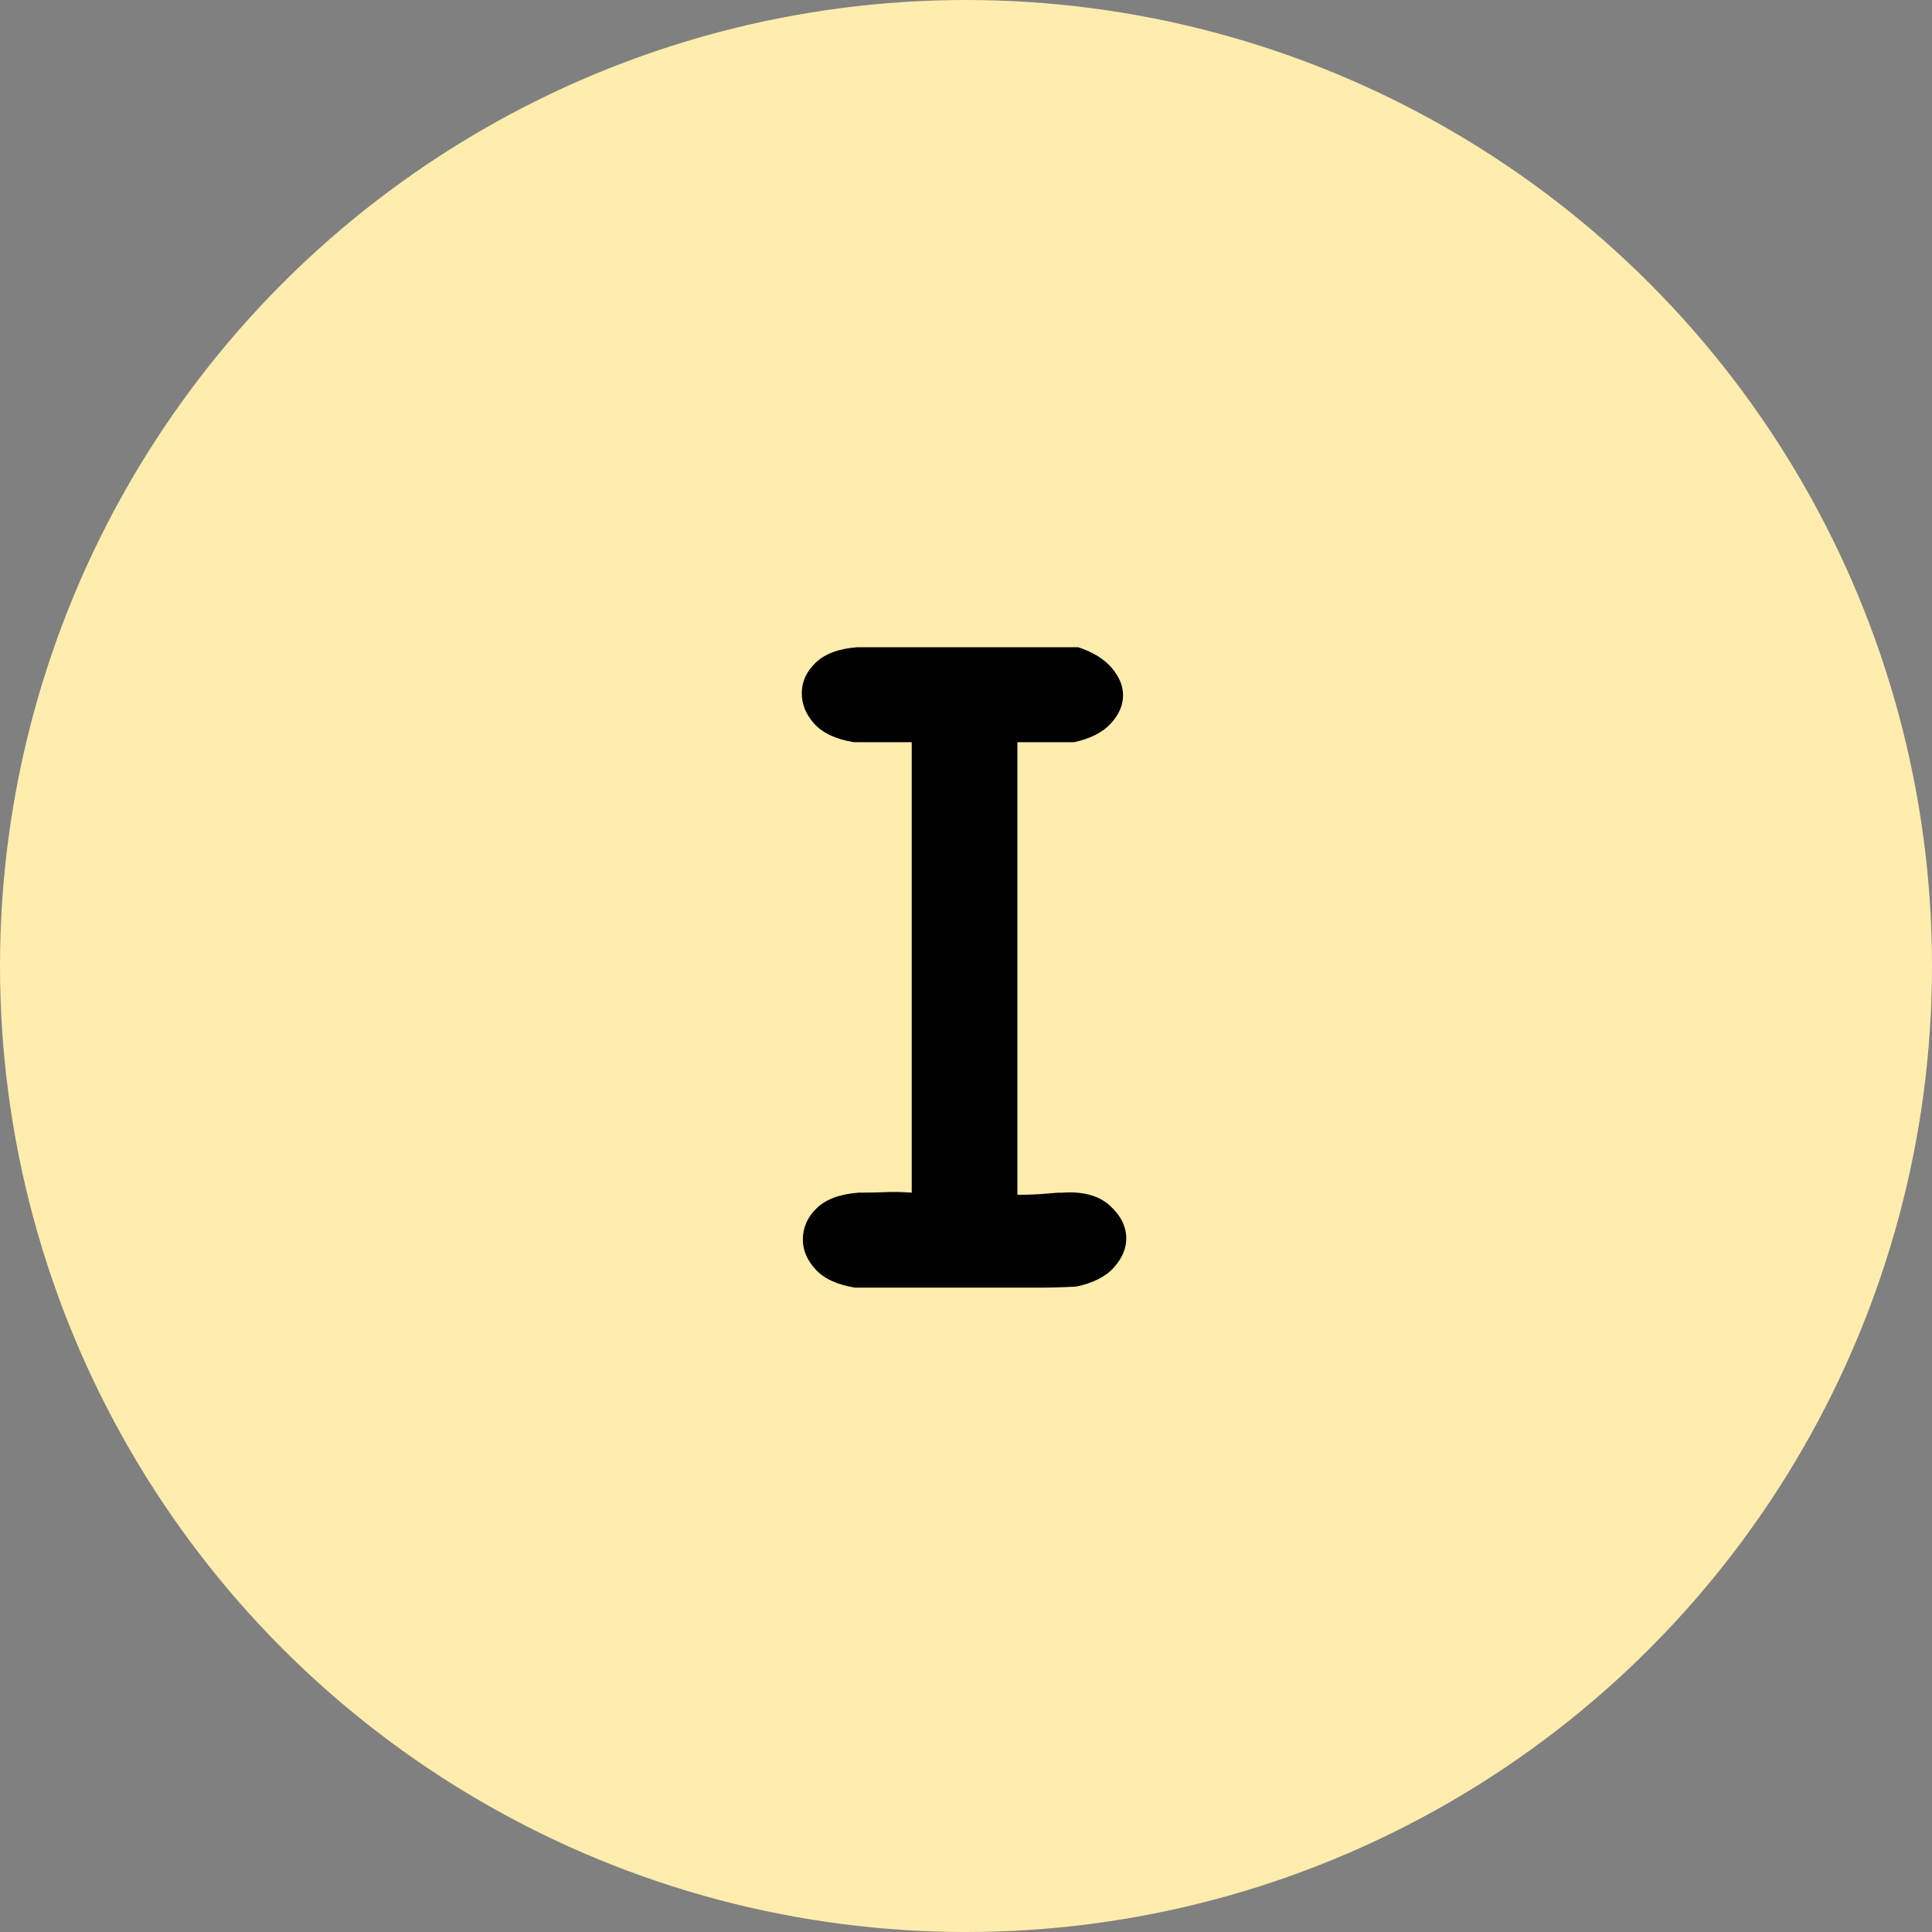 <?xml version="1.0" encoding="UTF-8"?>
<svg width="400px" height="400px" viewBox="0 0 400 400" version="1.1" xmlns="http://www.w3.org/2000/svg" xmlns:xlink="http://www.w3.org/1999/xlink">
    <rect x="0" y="0" width="400" height="400" fill="#808080" stroke="none"/>
    <title>编组 10</title>
    <g id="页面-1" stroke="none" stroke-width="1" fill="none" fill-rule="evenodd">
        <g id="编组-10">
            <circle id="椭圆形备份-8" fill="#FFEDAD" cx="200" cy="200" r="200"></circle>
            <g id="I" transform="translate(166, 134)" fill="#000000" fill-rule="nonzero">
                <path d="M44.641,113.37 C46.262,113.37 47.661,113.333 48.84,113.26 C50.018,113.186 51.418,113.076 53.039,112.928 L53.923,112.928 C58.195,112.634 61.473,113.517 63.757,115.58 C66.041,117.643 67.182,119.926 67.182,122.431 C67.182,124.494 66.335,126.483 64.641,128.398 C62.947,130.313 60.331,131.639 56.796,132.376 C54.144,132.523 51.418,132.597 48.619,132.597 C45.82,132.597 43.02,132.597 40.221,132.597 L11.05,132.597 C7.366,132.007 4.641,130.755 2.873,128.84 C1.105,126.924 0.221,124.862 0.221,122.652 C0.221,120.147 1.179,117.974 3.094,116.133 C5.009,114.291 7.882,113.223 11.713,112.928 C13.923,112.928 15.801,112.891 17.348,112.818 C18.895,112.744 20.7,112.781 22.762,112.928 L22.762,19.669 L10.829,19.669 C7.145,19.079 4.42,17.827 2.652,15.912 C0.884,13.996 0,11.86 0,9.503 C0,7.145 0.958,5.046 2.873,3.204 C4.788,1.363 7.661,0.295 11.492,0 L57.238,0 C60.331,1.031 62.652,2.468 64.199,4.309 C65.746,6.151 66.519,8.029 66.519,9.945 C66.519,12.007 65.672,13.959 63.978,15.801 C62.284,17.643 59.742,18.932 56.354,19.669 L44.641,19.669 L44.641,113.37 Z" id="路径"></path>
            </g>
        </g>
    </g>
</svg>